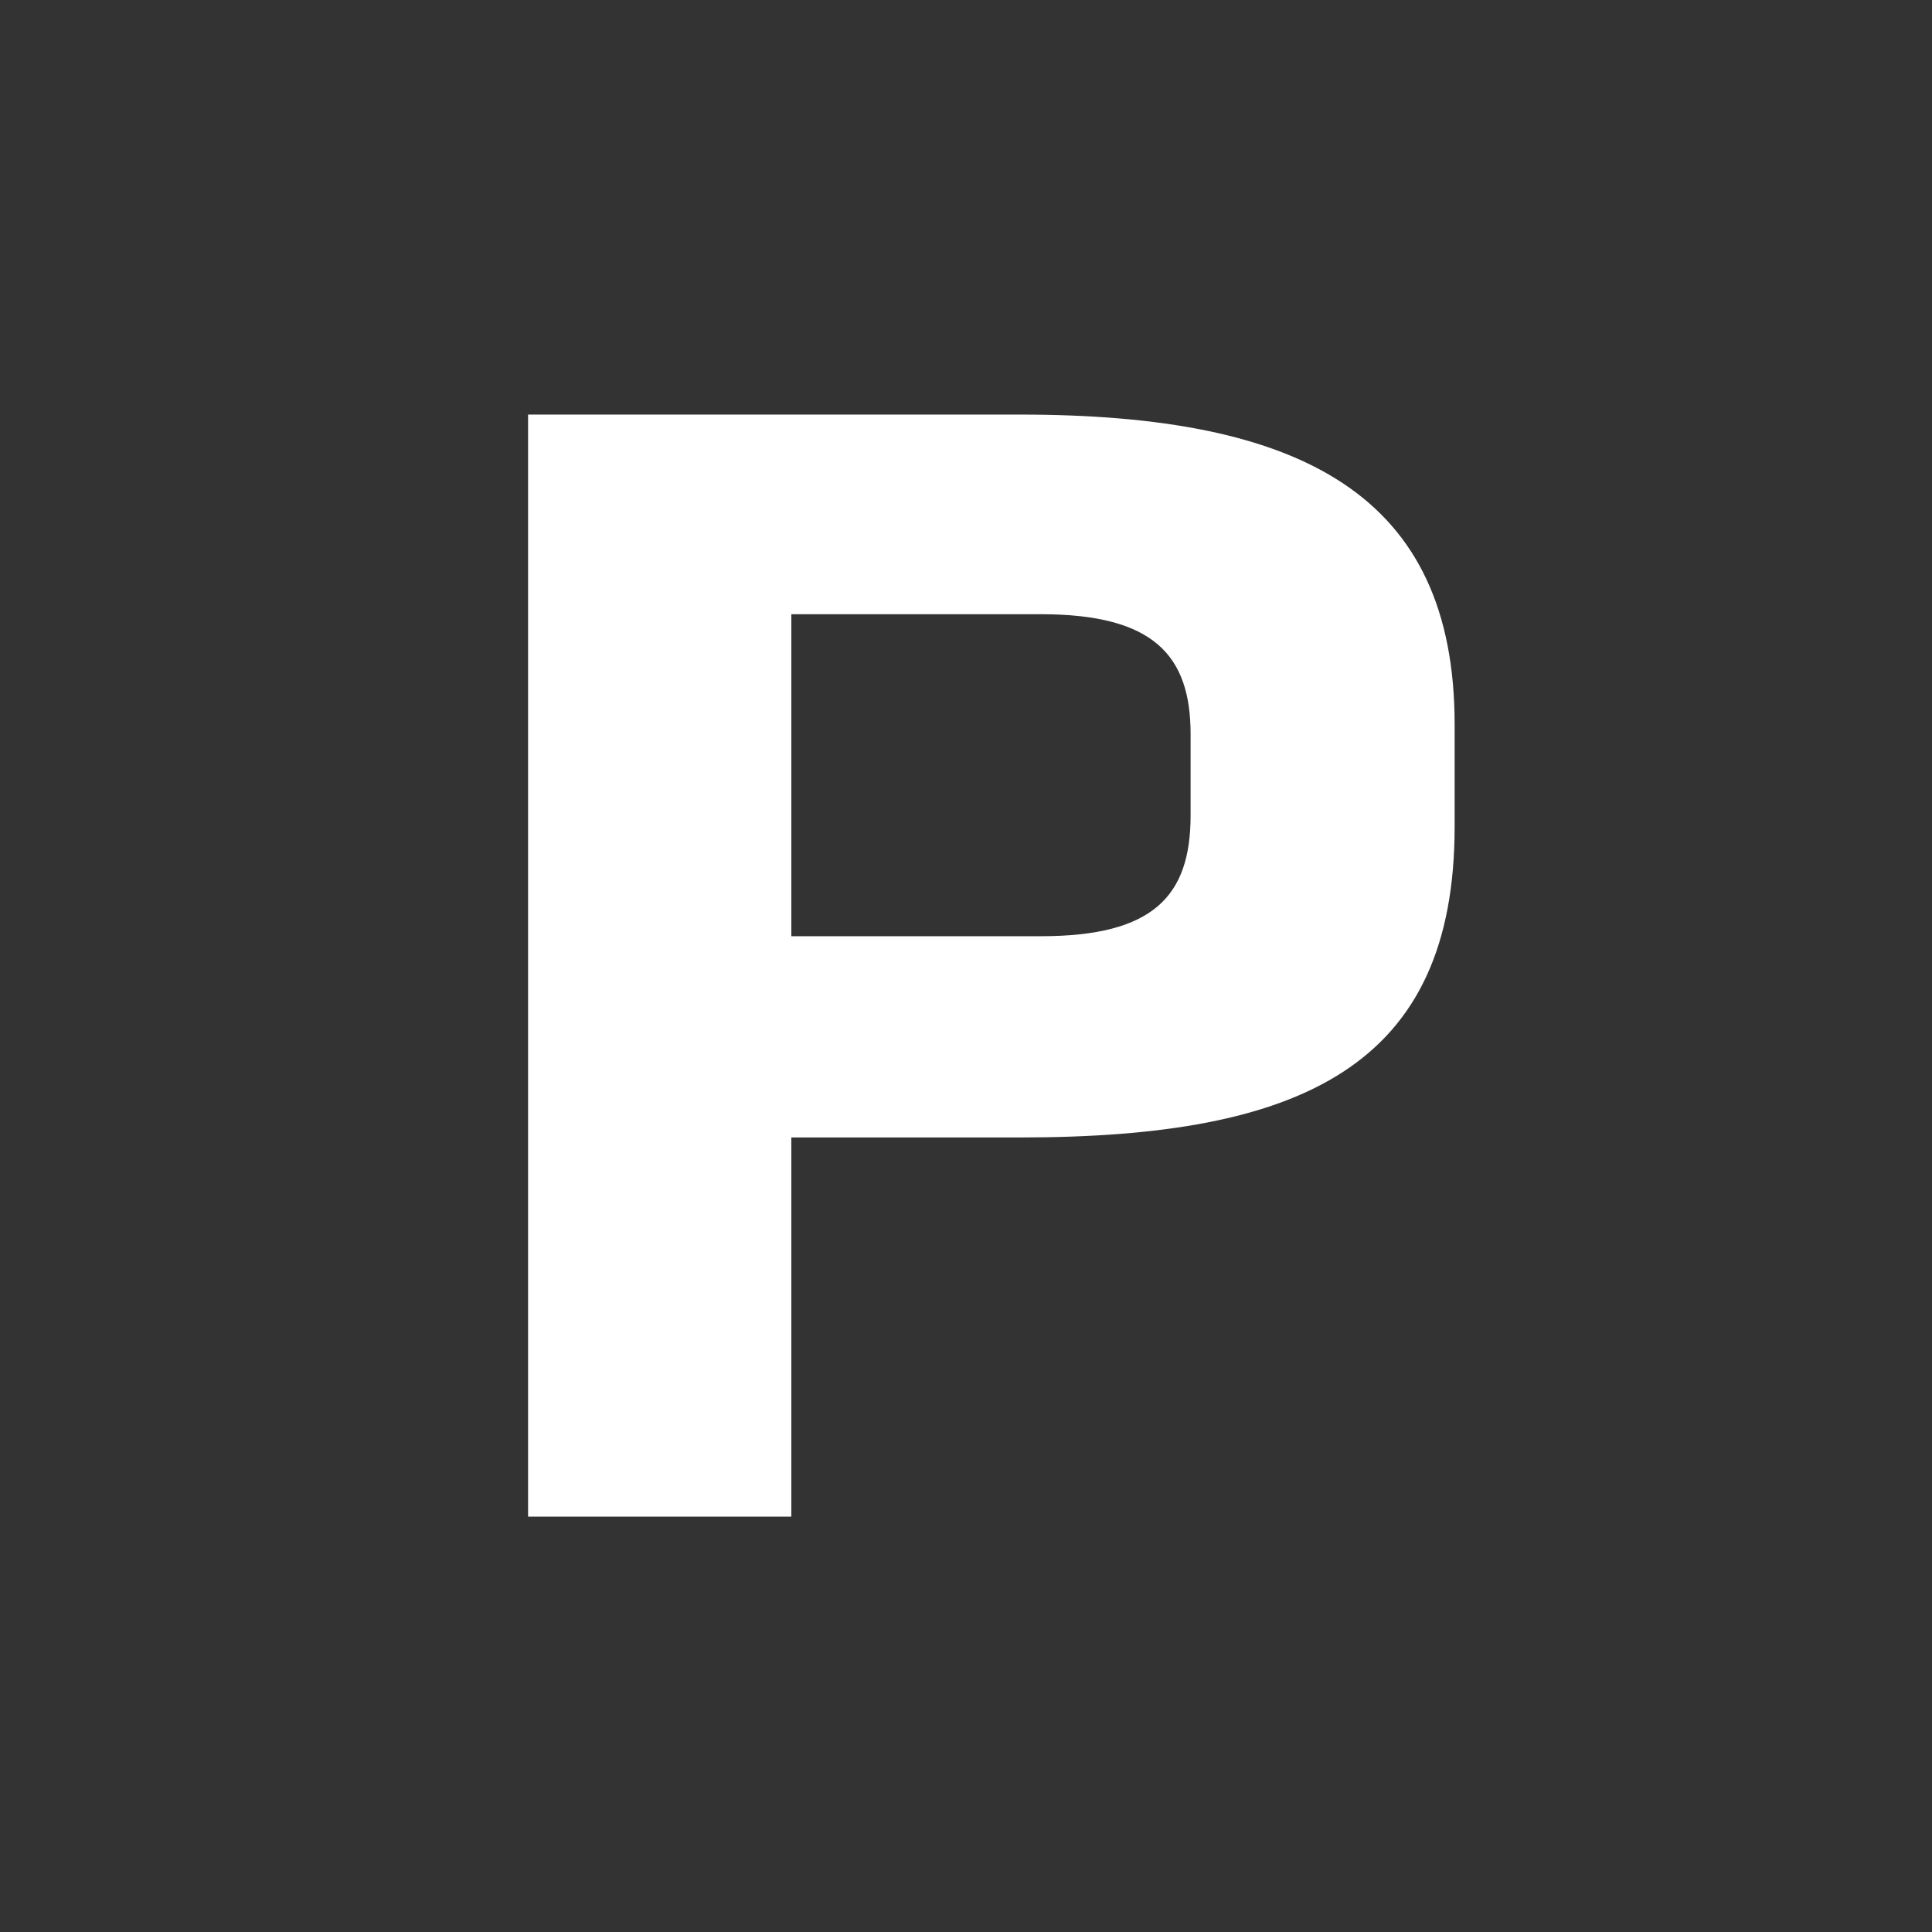 <svg id="Layer_1" data-name="Layer 1" xmlns="http://www.w3.org/2000/svg" viewBox="0 0 24 24"><rect x="0" y="0" width="24" height="24" fill="#333333" stroke="none"/><defs><style>.cls-1{fill:none;}.cls-2{fill:#fff;}</style></defs><g id="classic_ArrowDown"><g id="Group_169962" data-name="Group 169962"><rect id="Rectangle_626011-16" data-name="Rectangle 626011-16" class="cls-1" x="2.88" y="2.88" width="18.24" height="18.24"/><path id="Path_75825" data-name="Path 75825" class="cls-2" d="M18.07,9c0-2.85-1.89-3.85-5.4-3.85H6.56V18.84H9.83V14.13h2.84c3.51,0,5.4-.89,5.4-3.86Zm-3.28,1.13c0,1-.46,1.5-1.86,1.5H9.83v-4h3.1c1.4,0,1.86.51,1.86,1.49Z"/></g></g></svg>